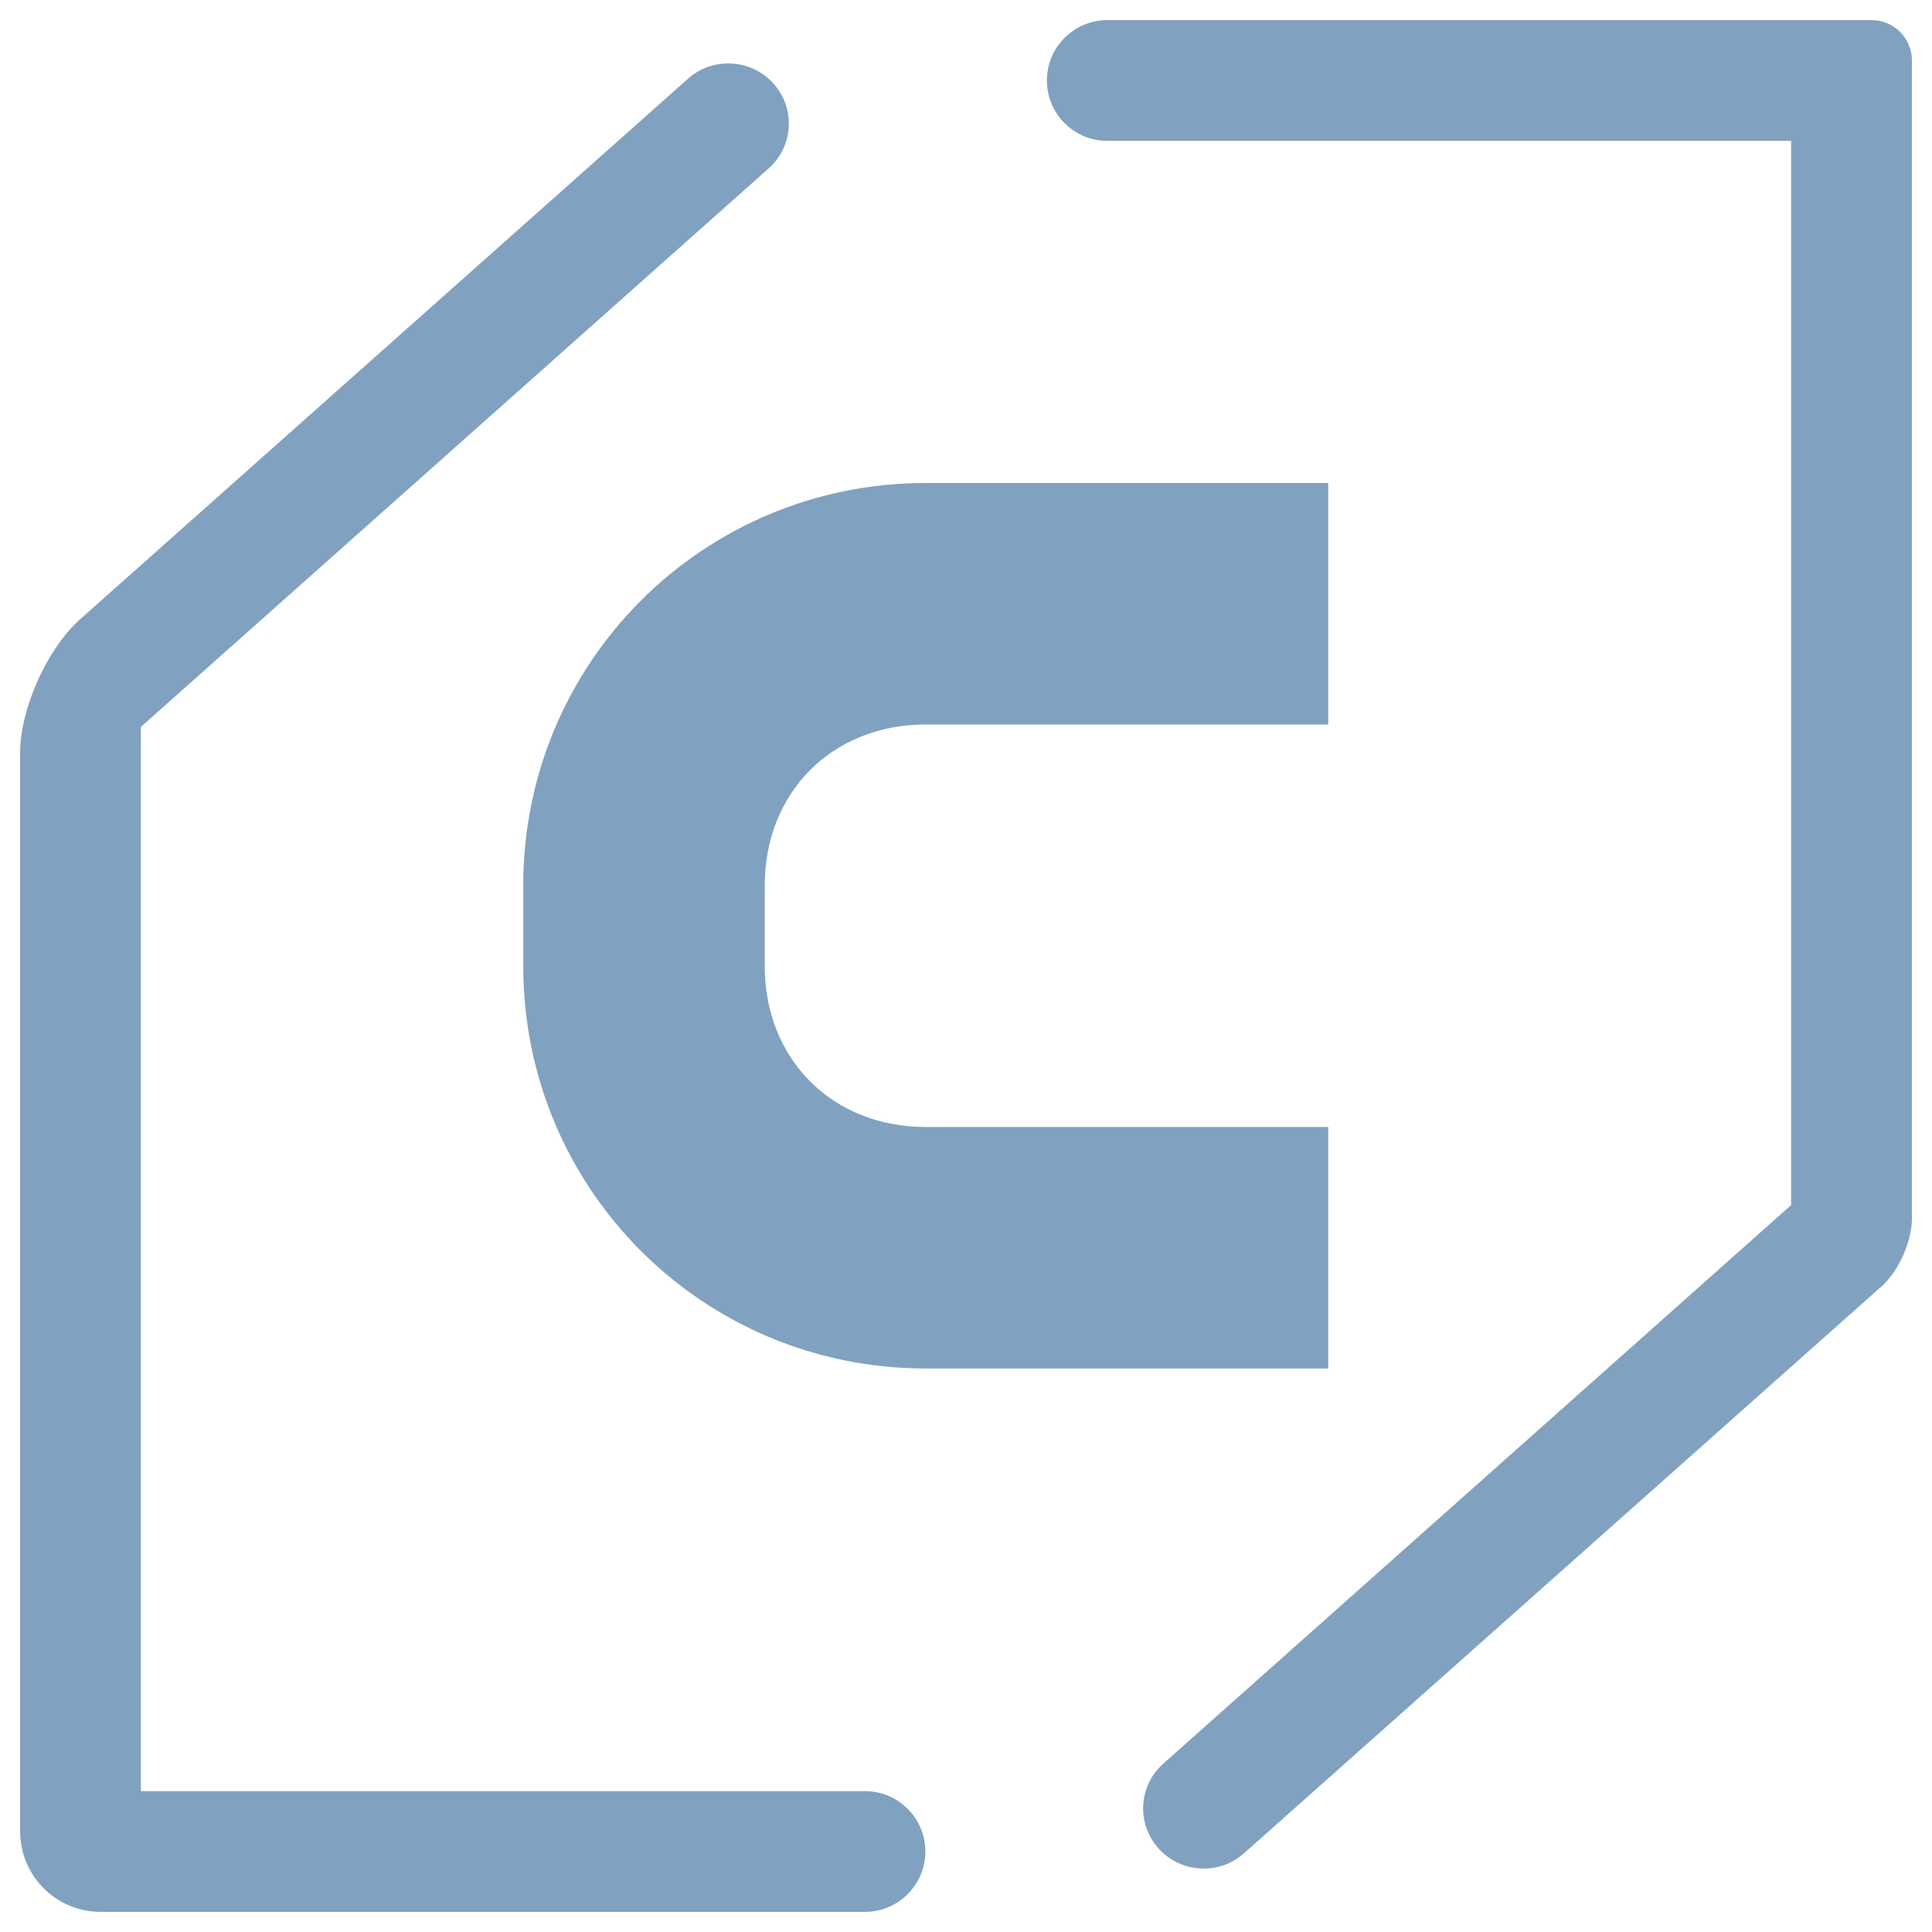 <?xml version="1.0" encoding="UTF-8" standalone="no"?><!-- Generator: Gravit.io --><svg xmlns="http://www.w3.org/2000/svg" xmlns:xlink="http://www.w3.org/1999/xlink" style="isolation:isolate" viewBox="0 0 48 48" width="48pt" height="48pt"><linearGradient id="_lgradient_18" x1="0.417" y1="0.019" x2="0.68" y2="0.964" gradientTransform="matrix(47,0,0,47,0.5,0.5)" gradientUnits="userSpaceOnUse"><stop offset="28%" stop-opacity="1" style="stop-color:rgb(129,161,193)"/><stop offset="94%" stop-opacity="1" style="stop-color:rgb(129,161,193)"/></linearGradient><path d=" M 21.49 44.5 L 21.49 44.5 C 22.318 44.5 22.99 45.172 22.99 46 L 22.99 46 C 22.99 46.828 22.318 47.5 21.49 47.5 L 21.49 47.5 L 2.5 47.5 C 1.396 47.5 0.5 46.604 0.5 45.5 L 0.5 18.71 C 0.5 17.606 1.17 16.115 1.995 15.381 L 17.1 1.95 L 17.1 1.95 C 17.718 1.404 18.668 1.462 19.22 2.08 L 19.22 2.08 C 19.772 2.698 19.714 3.644 19.09 4.19 L 19.09 4.19 L 3.5 18.06 L 3.5 44.5 L 21.49 44.5 L 21.49 44.5 Z  M 27.51 3.5 L 27.51 3.5 C 26.682 3.5 26.01 2.828 26.01 2 L 26.01 2 C 26.01 1.172 26.682 0.5 27.51 0.5 L 27.51 0.5 L 46.5 0.5 C 47.052 0.5 47.5 0.948 47.5 1.5 L 47.5 30.29 C 47.5 30.842 47.165 31.588 46.753 31.954 L 30.9 46.05 L 30.9 46.05 C 30.282 46.596 29.332 46.538 28.78 45.92 L 28.78 45.92 C 28.228 45.302 28.286 44.356 28.91 43.81 L 28.91 43.81 L 44.5 29.94 L 44.5 3.5 L 27.51 3.5 L 27.51 3.5 Z  M 23 12 C 17.46 12 13 16.46 13 22 L 13 24 C 13 29.54 17.46 34 23 34 L 33 34 L 33 28 L 23 28 C 20.68 28 19 26.32 19 24 L 19 22 C 19 19.68 20.68 18 23 18 L 33 18 L 33 12 L 23 12 Z " fill-rule="evenodd" fill="url(#_lgradient_18)"/></svg>